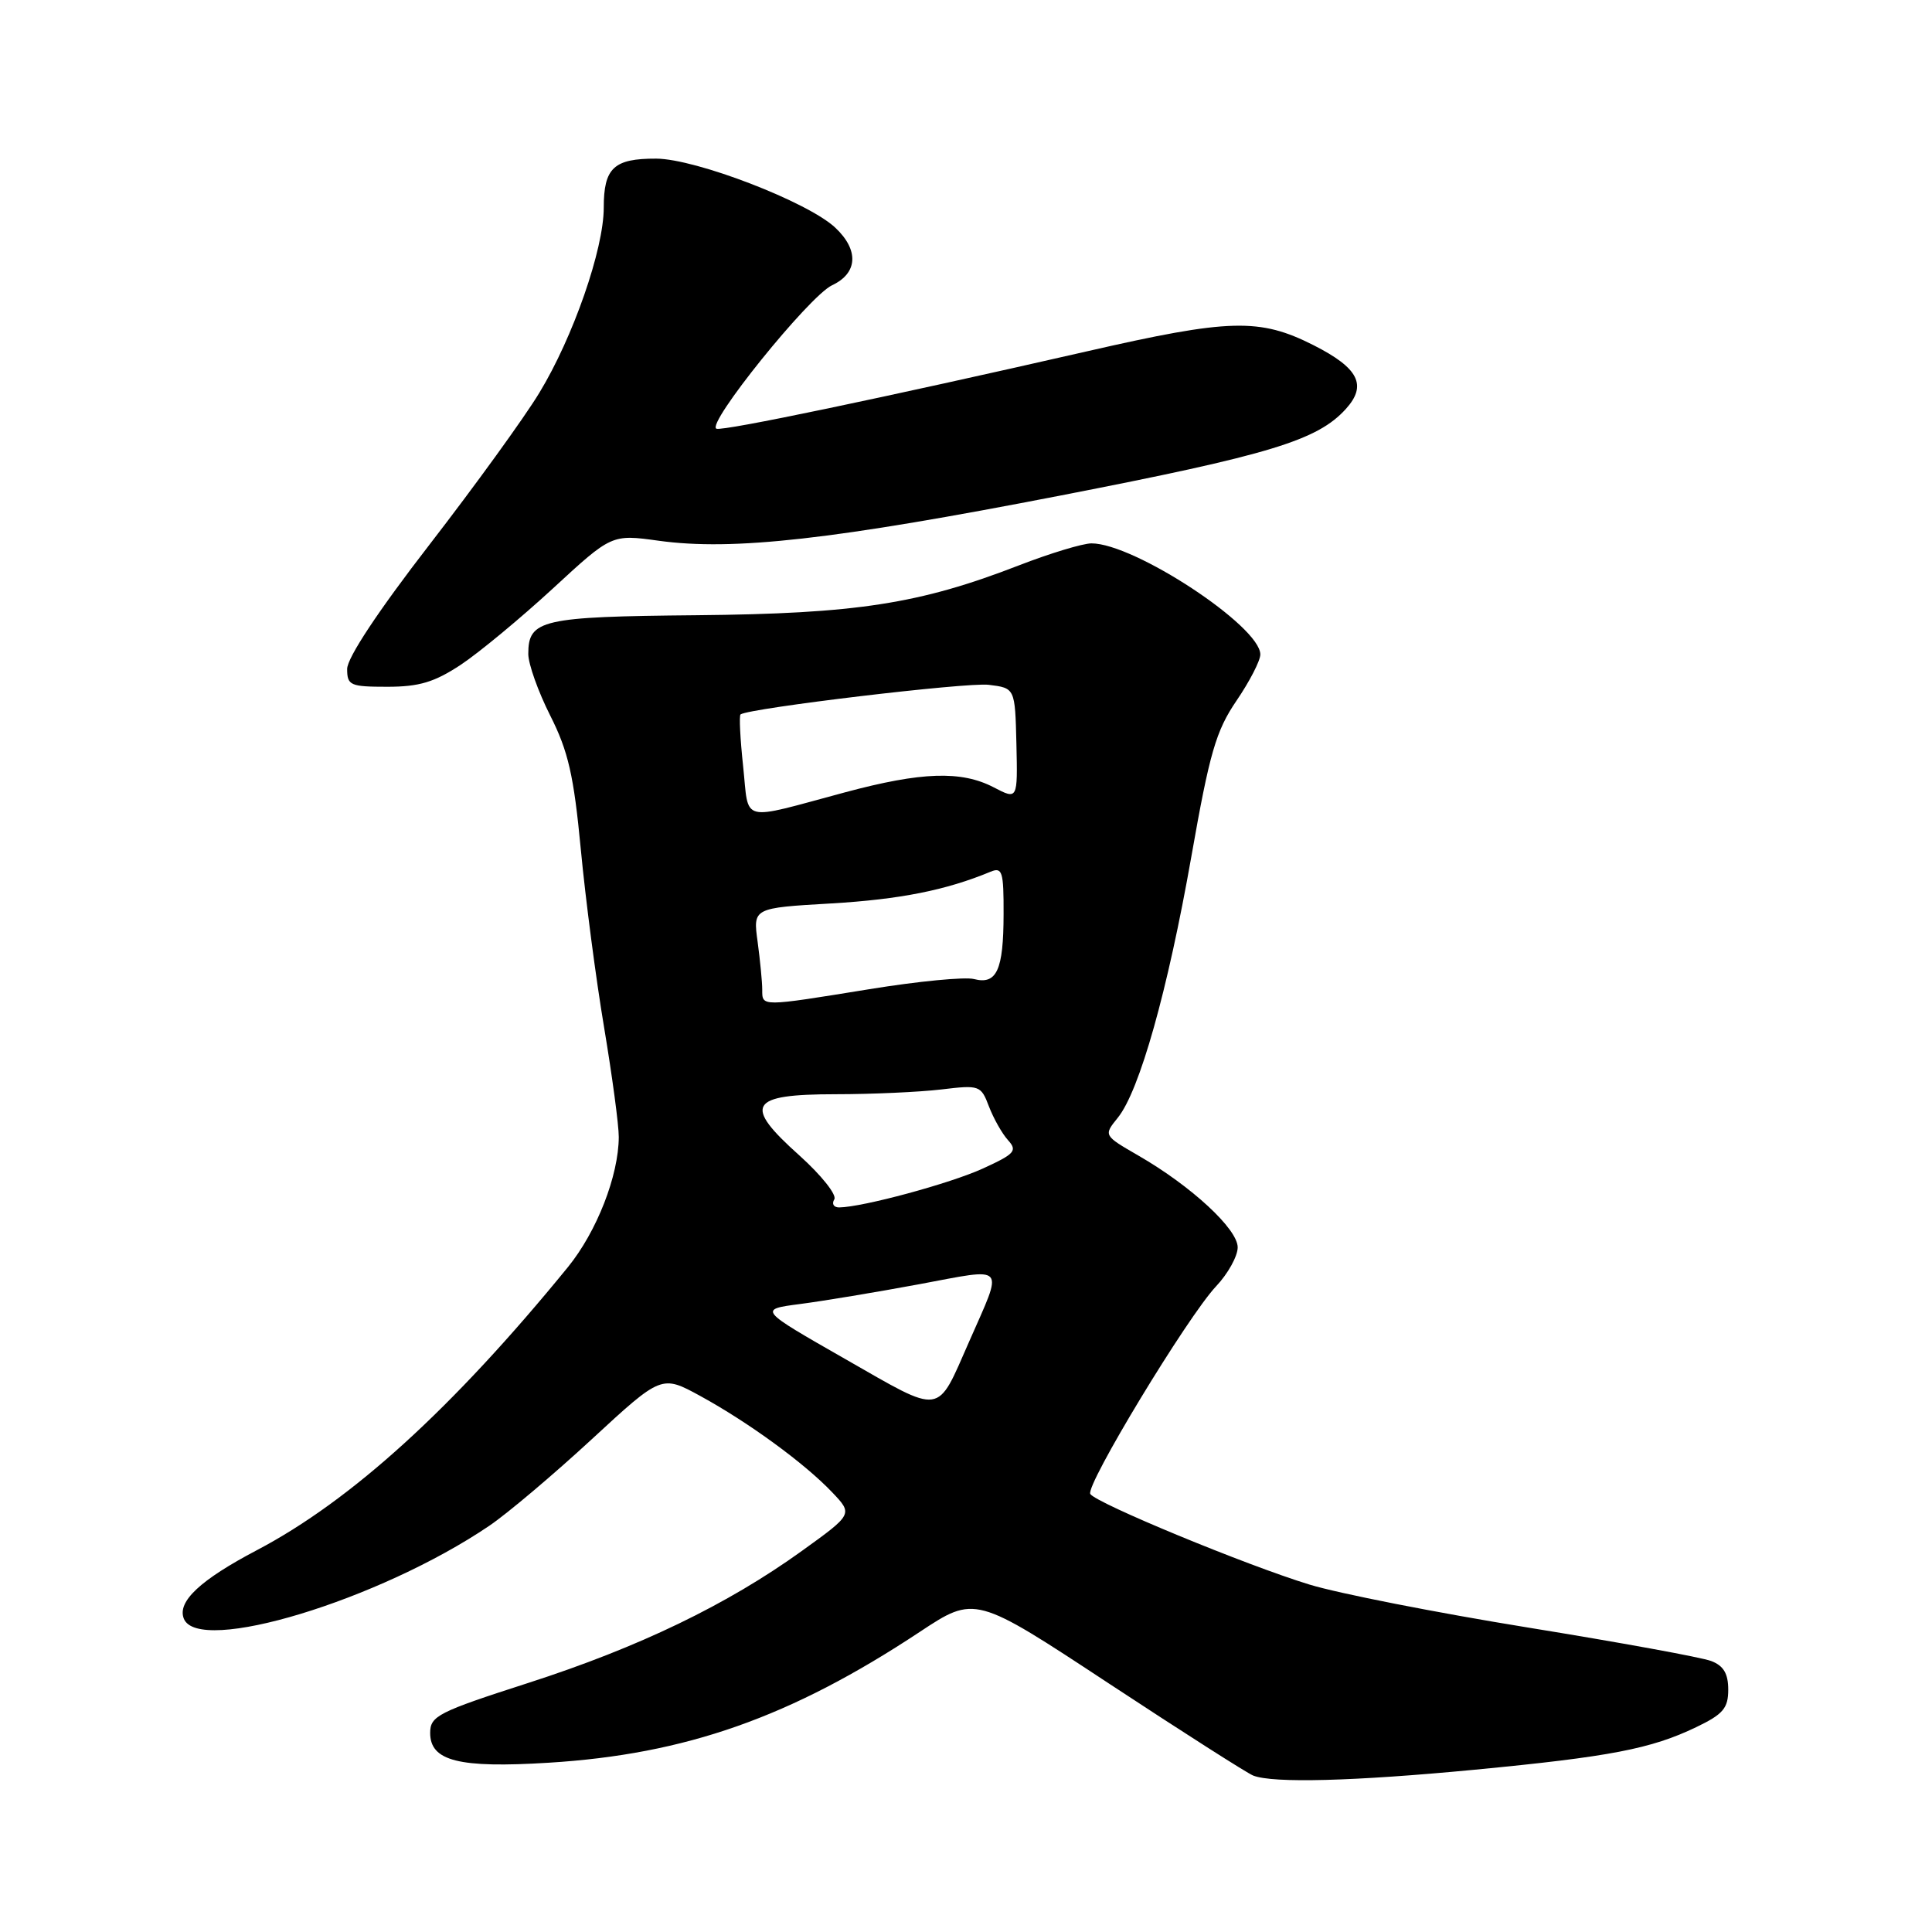<?xml version="1.0" encoding="UTF-8" standalone="no"?>
<!DOCTYPE svg PUBLIC "-//W3C//DTD SVG 1.1//EN" "http://www.w3.org/Graphics/SVG/1.1/DTD/svg11.dtd" >
<svg xmlns="http://www.w3.org/2000/svg" xmlns:xlink="http://www.w3.org/1999/xlink" version="1.1" viewBox="0 0 256 256">
 <g >
 <path fill="currentColor"
d=" M 195.37 234.50 C 213.34 232.78 218.78 231.73 224.75 228.86 C 228.32 227.15 229.00 226.35 229.00 223.89 C 229.00 221.76 228.38 220.71 226.73 220.09 C 225.49 219.61 214.57 217.62 202.48 215.66 C 190.39 213.70 177.35 211.14 173.50 209.96 C 165.15 207.41 145.22 199.17 144.47 197.96 C 143.79 196.86 157.35 174.47 161.13 170.45 C 162.71 168.78 164.00 166.45 164.00 165.28 C 164.00 162.85 157.86 157.17 150.86 153.13 C 146.22 150.45 146.22 150.45 148.11 148.11 C 150.99 144.56 154.73 131.27 157.86 113.50 C 160.28 99.74 161.12 96.85 163.84 92.85 C 165.58 90.30 167.00 87.54 167.00 86.72 C 167.00 82.98 150.29 71.99 144.62 72.00 C 143.45 72.01 139.12 73.32 135.00 74.92 C 121.82 80.03 113.46 81.32 92.28 81.52 C 71.75 81.71 70.00 82.11 70.00 86.65 C 70.00 87.97 71.31 91.65 72.91 94.82 C 75.30 99.55 76.03 102.75 76.96 112.54 C 77.58 119.12 78.97 129.75 80.05 136.16 C 81.12 142.58 82.00 149.10 81.99 150.66 C 81.97 155.80 79.07 163.20 75.26 167.89 C 60.02 186.58 46.56 198.83 34.03 205.41 C 26.54 209.35 23.48 212.21 24.35 214.46 C 26.22 219.34 50.27 212.04 64.84 202.17 C 67.23 200.55 73.34 195.39 78.42 190.70 C 87.66 182.17 87.66 182.17 92.82 184.99 C 99.19 188.48 106.61 193.89 110.26 197.73 C 113.02 200.63 113.02 200.63 106.26 205.50 C 96.36 212.63 84.67 218.27 69.99 223.00 C 58.04 226.85 57.00 227.38 57.00 229.62 C 57.00 233.35 60.80 234.31 72.70 233.57 C 90.86 232.45 104.77 227.55 121.85 216.25 C 129.20 211.39 129.20 211.39 146.90 223.05 C 156.64 229.46 165.26 234.96 166.05 235.27 C 168.68 236.31 179.45 236.02 195.37 234.50 Z  M 61.08 88.07 C 63.51 86.45 69.00 81.90 73.28 77.96 C 81.05 70.79 81.05 70.79 87.28 71.65 C 97.14 73.01 110.44 71.51 140.62 65.64 C 168.29 60.26 174.57 58.35 178.34 54.18 C 181.18 51.04 180.03 48.77 174.07 45.75 C 166.90 42.12 162.96 42.22 144.00 46.56 C 116.92 52.74 95.90 57.13 94.94 56.81 C 93.44 56.31 107.21 39.23 110.25 37.80 C 113.67 36.20 113.84 33.13 110.67 30.16 C 107.05 26.76 92.21 21.04 86.95 21.02 C 81.33 21.00 80.00 22.25 80.00 27.52 C 80.00 33.02 75.94 44.69 71.47 52.04 C 69.49 55.32 62.94 64.36 56.93 72.14 C 50.10 80.97 46.00 87.17 46.00 88.64 C 46.00 90.82 46.40 91.00 51.33 91.00 C 55.55 91.00 57.57 90.39 61.08 88.07 Z  M 112.00 180.08 C 100.50 173.51 100.50 173.51 106.00 172.79 C 109.03 172.40 116.12 171.22 121.78 170.17 C 133.54 167.98 132.99 167.35 128.42 177.76 C 124.05 187.67 125.04 187.53 112.00 180.08 Z  M 110.55 158.92 C 110.91 158.33 108.83 155.72 105.93 153.11 C 98.42 146.39 99.23 145.00 110.72 144.99 C 115.55 144.99 121.85 144.70 124.72 144.36 C 129.79 143.75 129.98 143.81 131.04 146.61 C 131.65 148.20 132.78 150.21 133.57 151.08 C 134.84 152.48 134.47 152.90 130.25 154.83 C 125.90 156.82 114.32 159.95 111.19 159.99 C 110.47 159.99 110.18 159.52 110.55 158.92 Z  M 101.00 131.14 C 101.00 130.12 100.72 127.26 100.39 124.80 C 99.77 120.31 99.77 120.31 110.14 119.71 C 119.27 119.17 125.35 117.96 131.25 115.51 C 132.81 114.86 133.00 115.48 132.98 121.14 C 132.97 128.55 132.07 130.51 129.06 129.73 C 127.89 129.42 121.65 130.02 115.21 131.07 C 100.76 133.41 101.00 133.41 101.00 131.14 Z  M 98.47 101.55 C 98.08 97.90 97.92 94.80 98.13 94.66 C 99.38 93.82 128.13 90.39 131.00 90.74 C 134.50 91.17 134.50 91.17 134.68 98.57 C 134.85 105.98 134.85 105.98 131.68 104.33 C 127.38 102.09 122.11 102.27 112.00 104.98 C 97.83 108.78 99.28 109.15 98.47 101.55 Z "/>
</g>
</svg>